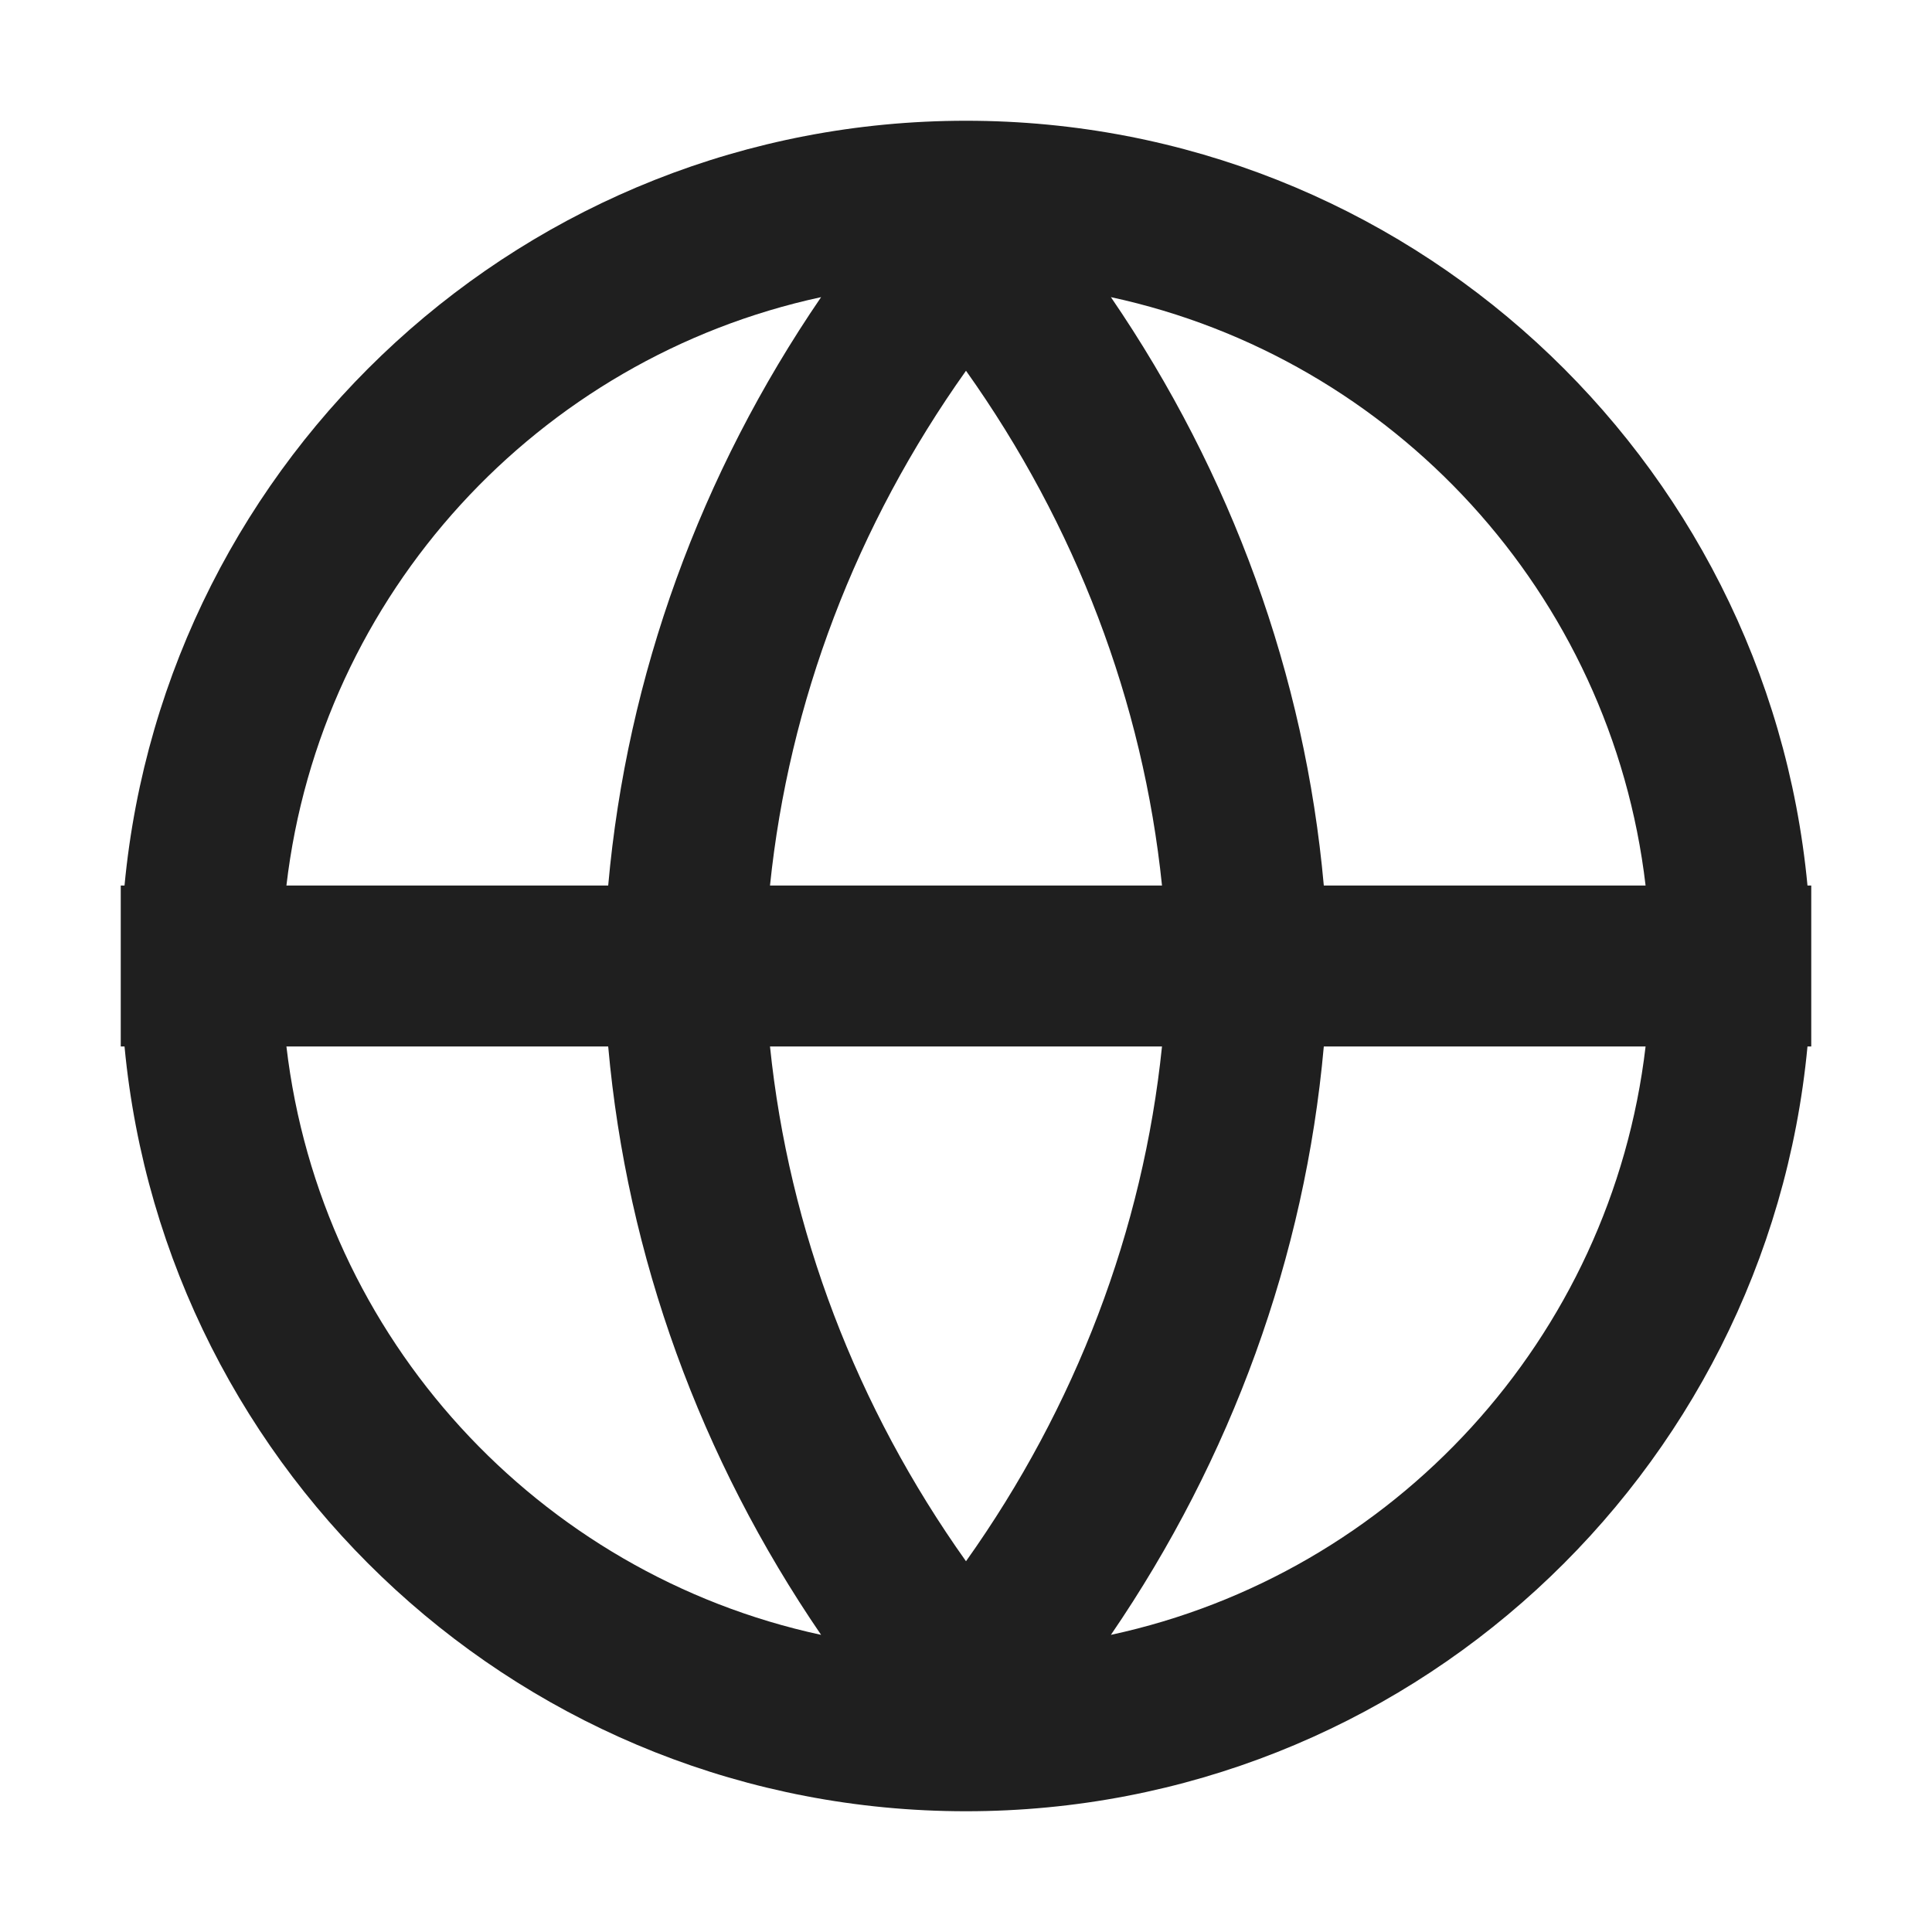 <svg width="20" height="20" viewBox="0 0 20 20" fill="none" xmlns="http://www.w3.org/2000/svg">
    <path fill-rule="evenodd" clip-rule="evenodd" d="M10 18.75C5.449 18.75 1.709 15.275 1.289 10.833H1.25V9.167H1.289C1.709 4.725 5.449 1.25 10 1.25C14.551 1.25 18.291 4.725 18.711 9.167H18.75V10.833H18.711C18.291 15.275 14.551 18.75 10 18.75ZM11.5 16.924C14.427 16.293 16.681 13.854 17.035 10.833H13.704C13.509 13.008 12.749 15.097 11.5 16.924ZM8.5 16.924C5.573 16.293 3.319 13.854 2.965 10.833H6.296C6.49 13.008 7.251 15.097 8.5 16.924ZM7.971 10.833C8.167 12.733 8.863 14.563 10 16.162C11.137 14.563 11.833 12.733 12.029 10.833H7.971ZM12.029 9.167H7.971C8.167 7.267 8.863 5.437 10 3.838C11.137 5.437 11.833 7.267 12.029 9.167ZM13.704 9.167H17.035C16.681 6.146 14.427 3.707 11.5 3.076C12.749 4.903 13.509 6.992 13.704 9.167ZM8.5 3.076C7.251 4.903 6.49 6.992 6.296 9.167H2.965C3.319 6.146 5.573 3.707 8.5 3.076Z" fill="#1F1F1F"/>
</svg>
